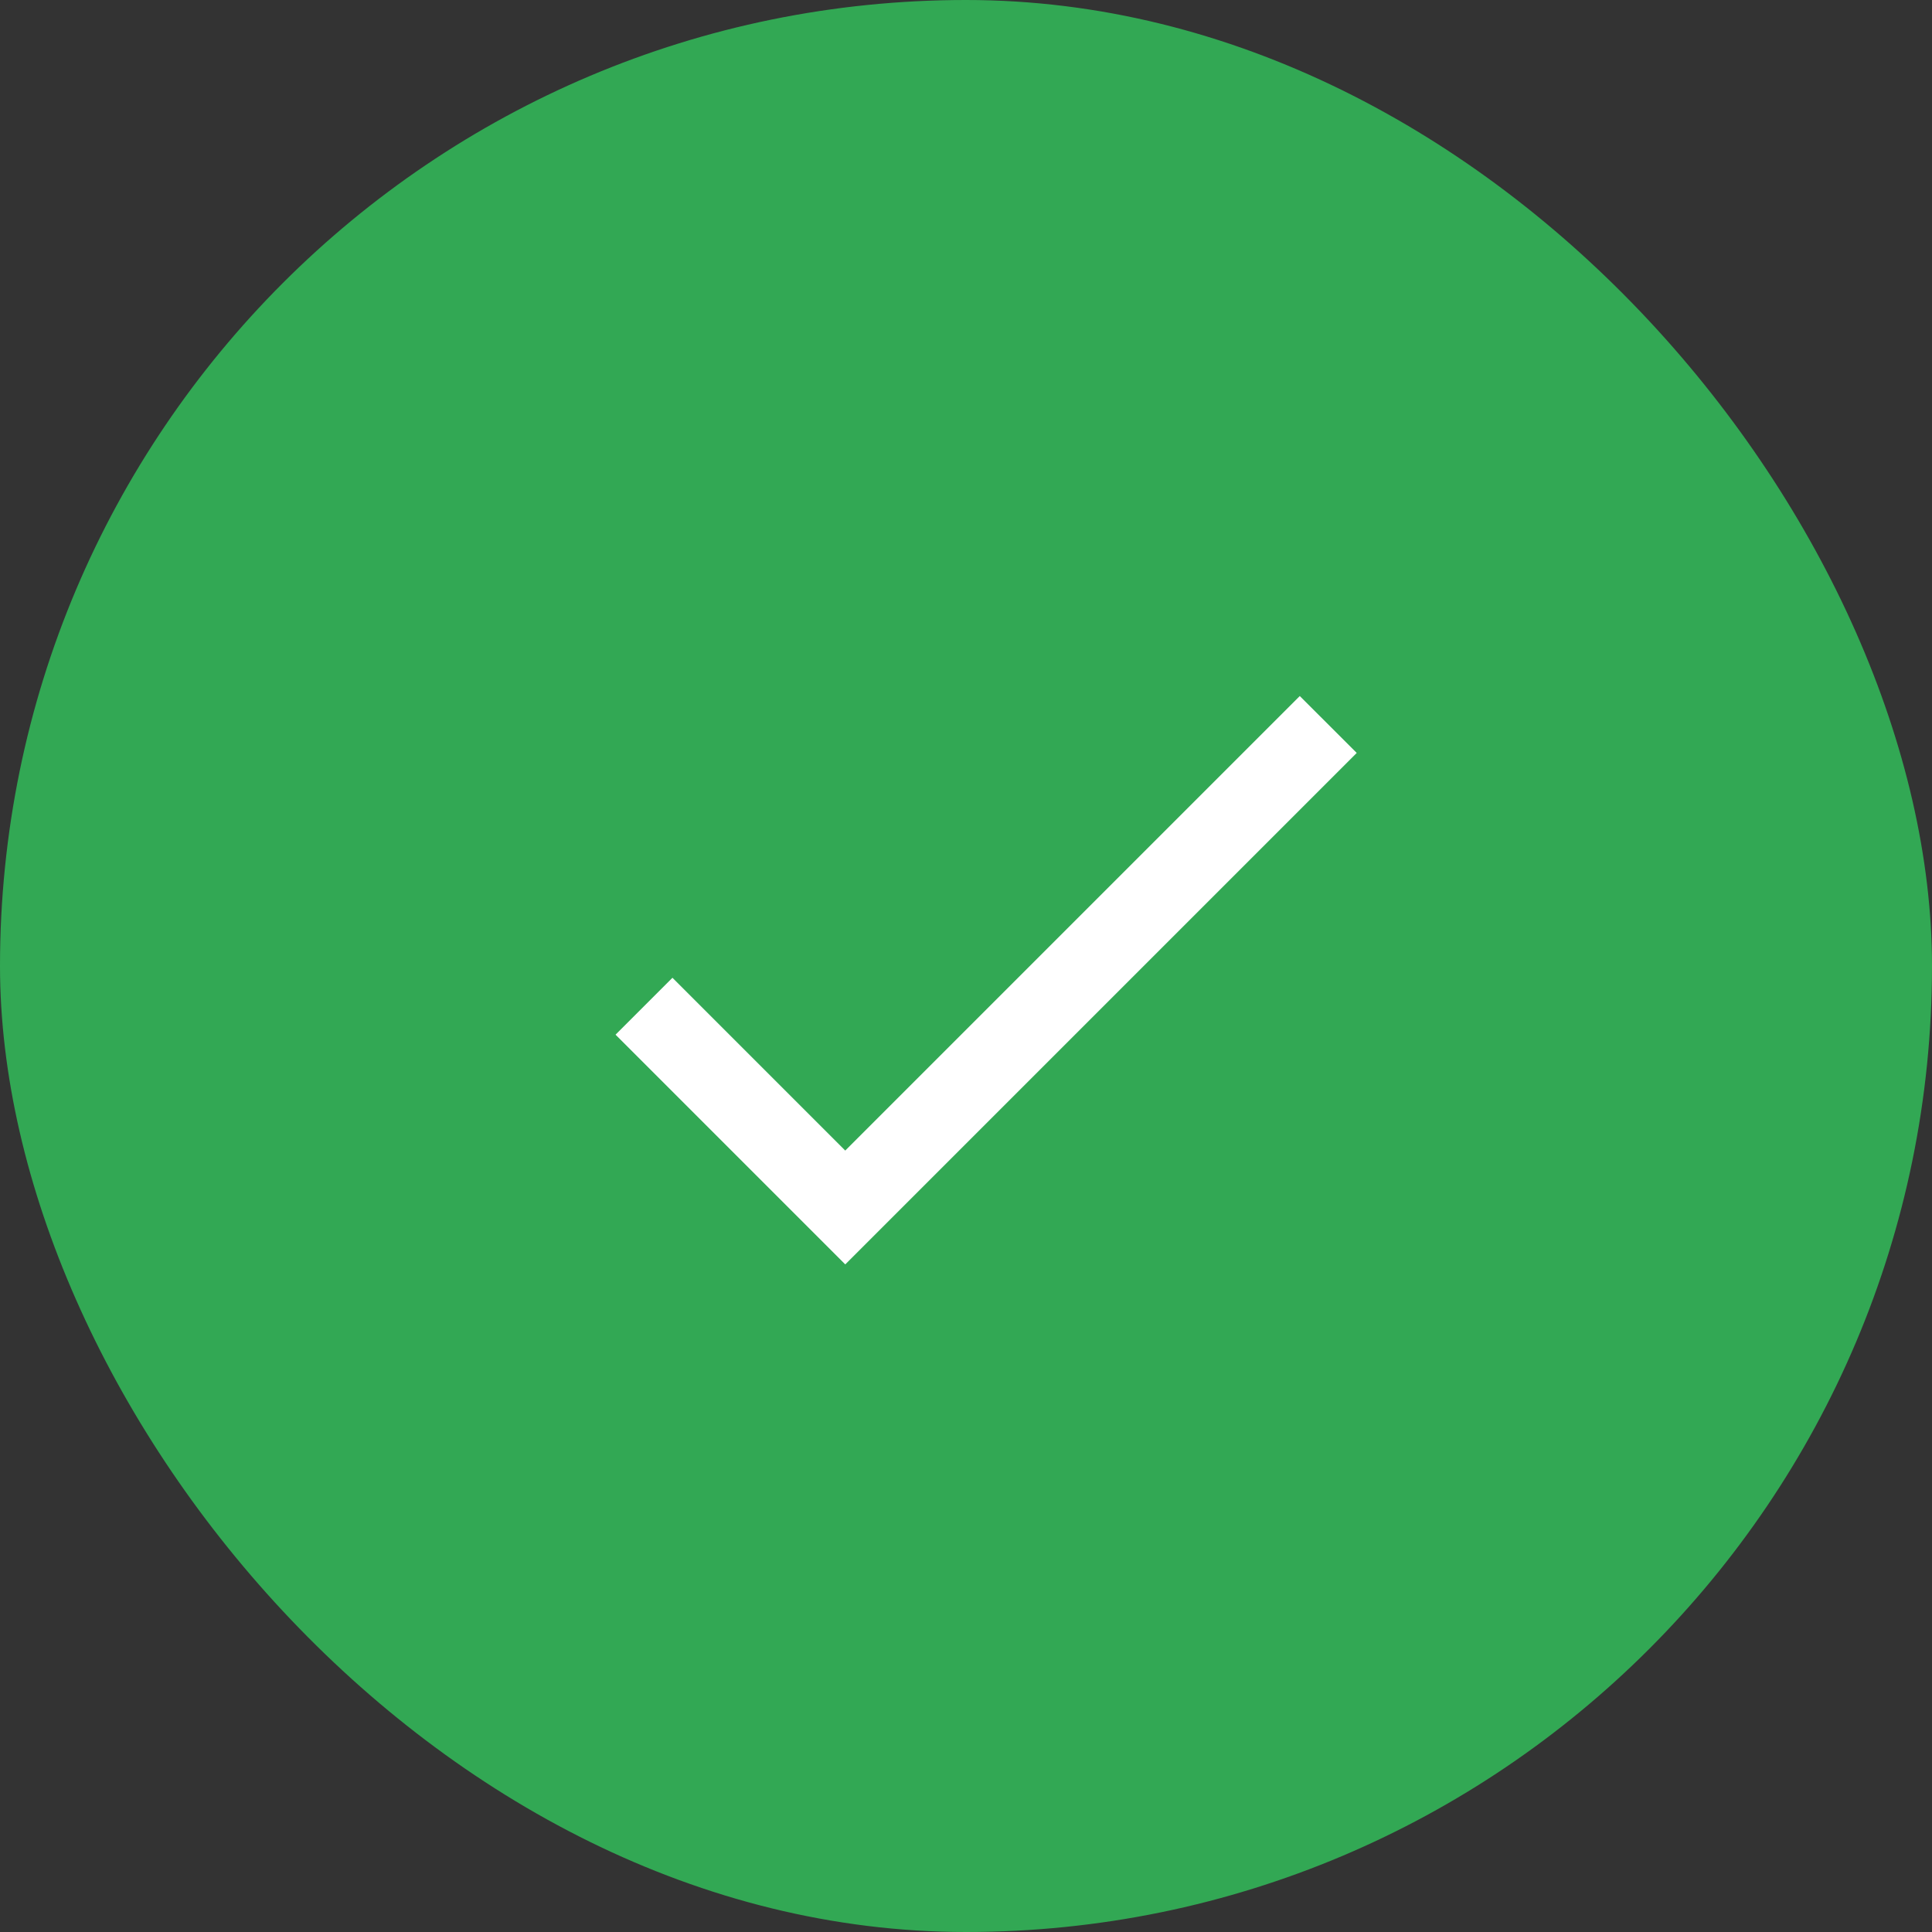<svg width="64" height="64" viewBox="0 0 64 64" fill="none" xmlns="http://www.w3.org/2000/svg">
<rect x="0" y="0" width="64" height="64" fill="#333333" stroke="none"/>
<rect width="64" height="64" rx="32" fill="#32A854"/>
<path d="M43.057 23.057L28 38.114L22.276 32.39L20.391 34.275L28 41.885L44.943 24.942L43.057 23.057Z" fill="white"/>
</svg>
